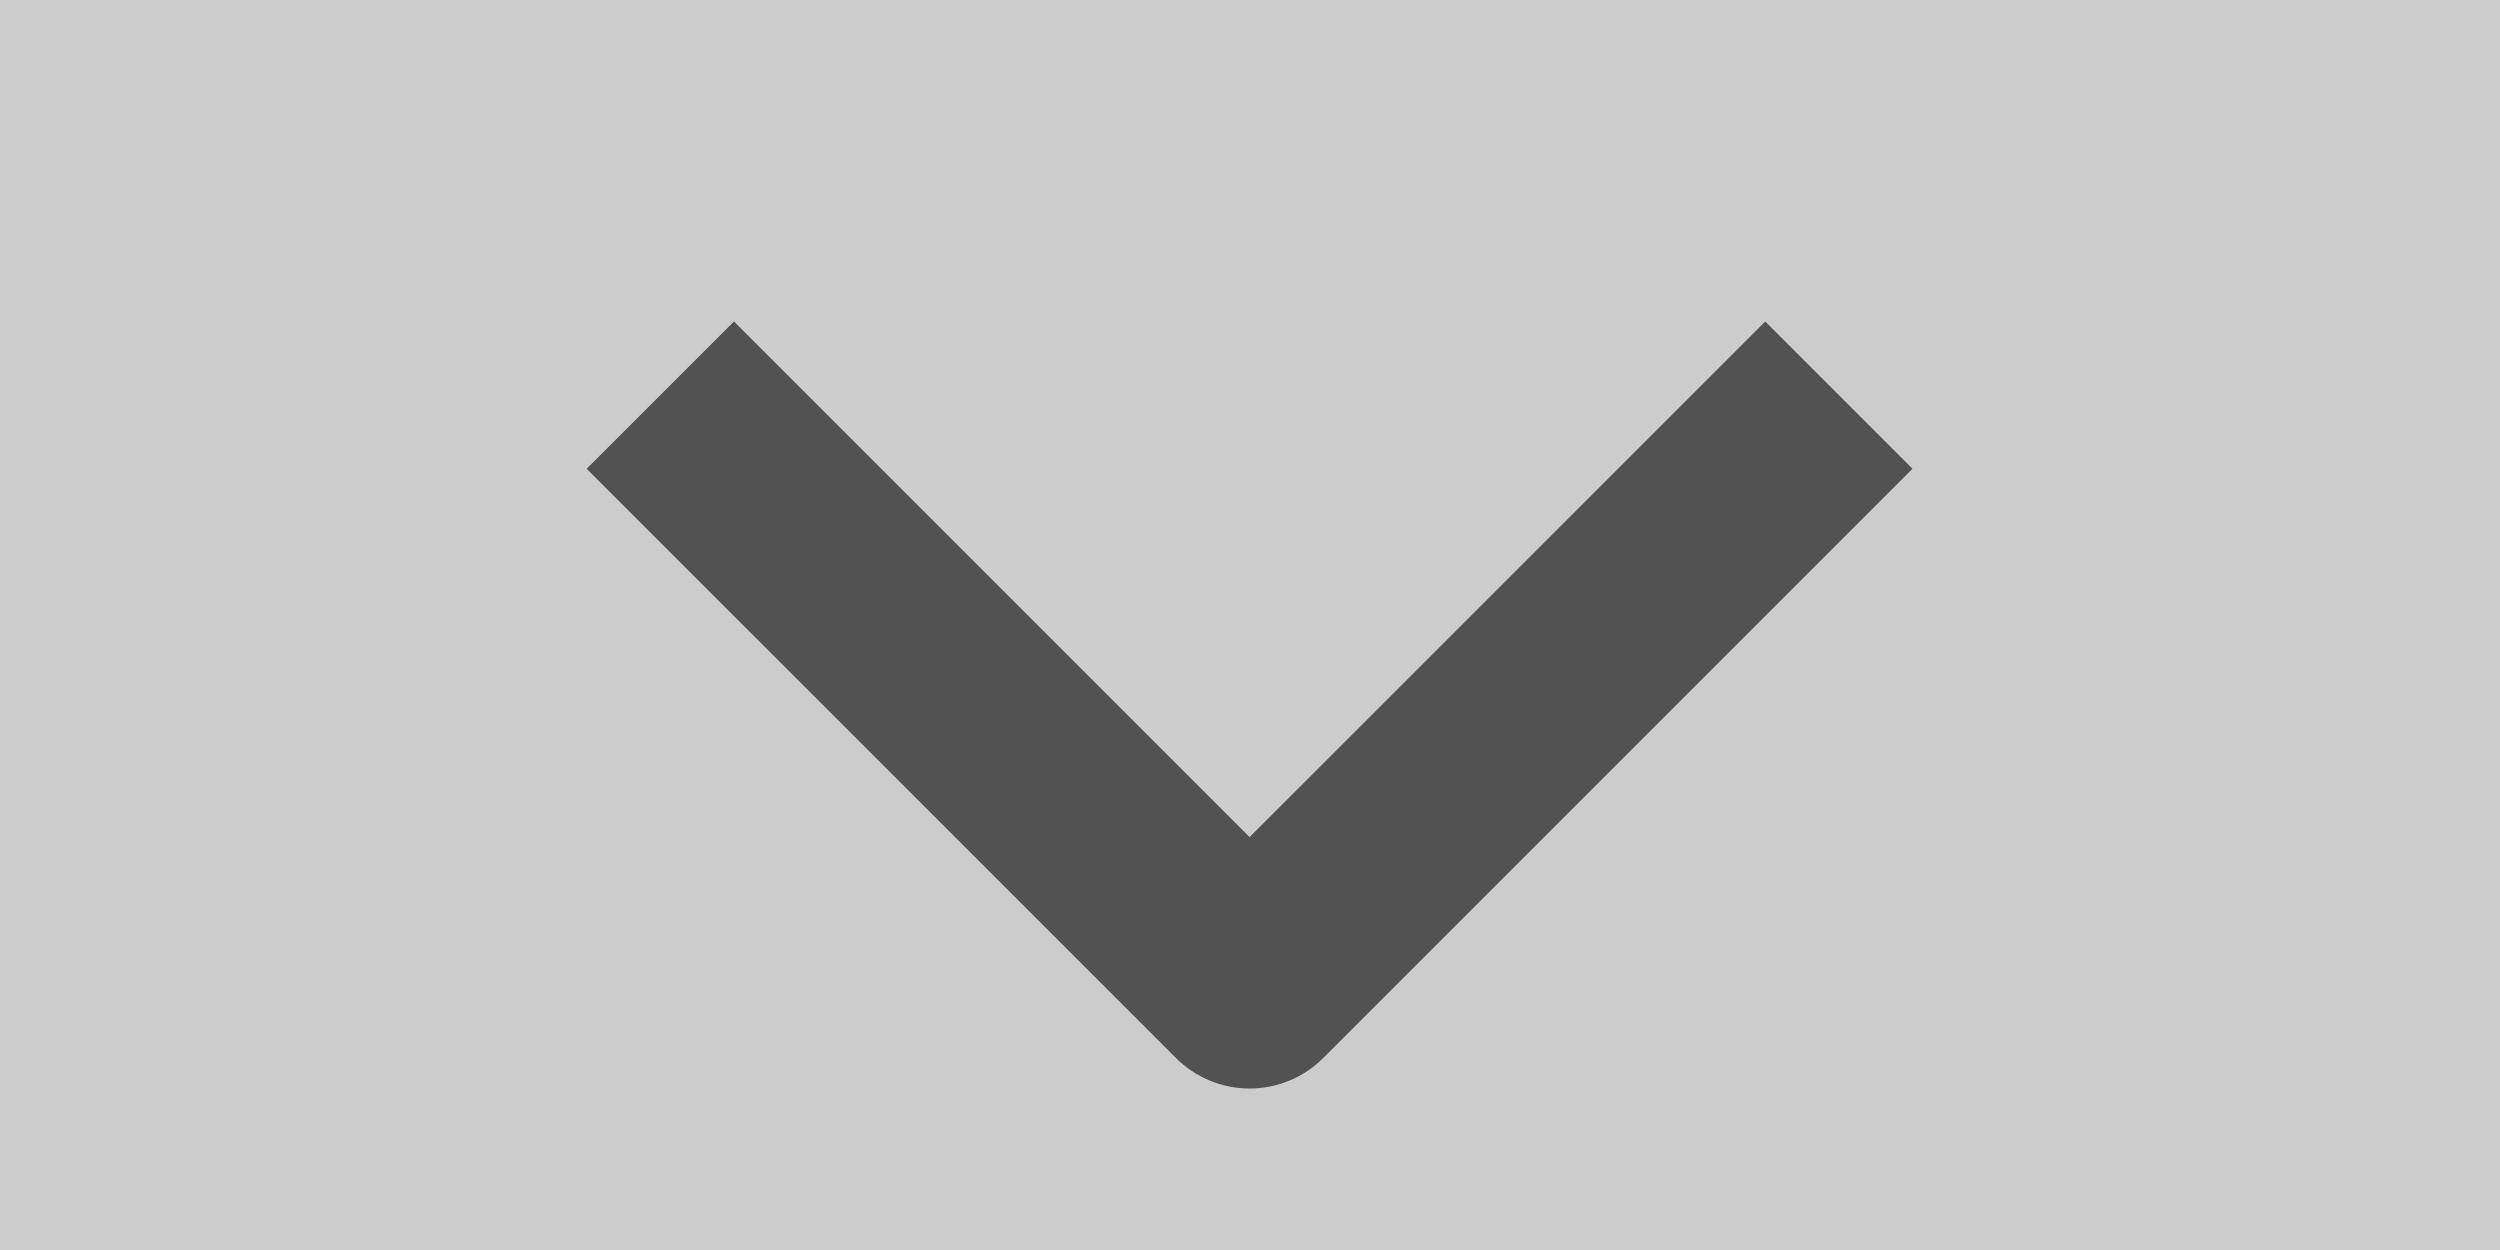 <svg width="54" height="27" viewBox="0 0 54 27" fill="none" xmlns="http://www.w3.org/2000/svg">
<rect x="0" y="0" width="54" height="27" fill="#808080" stroke="none"/>
<g id="weui:arrow-filled" clip-path="url(#clip0_106_1448)">
<rect width="27" height="54" transform="translate(54) rotate(90)" fill="white" fill-opacity="0.6"/>
<path id="Vector" fill-rule="evenodd" clip-rule="evenodd" d="M25.401 22.853L12.672 10.125L15.854 6.944L26.991 18.081L38.129 6.944L41.31 10.125L28.582 22.853C28.16 23.275 27.588 23.512 26.991 23.512C26.395 23.512 25.823 23.275 25.401 22.853Z" fill="black" fill-opacity="0.6"/>
</g>
<defs>
<clipPath id="clip0_106_1448">
<rect width="27" height="54" fill="white" transform="translate(54) rotate(90)"/>
</clipPath>
</defs>
</svg>
